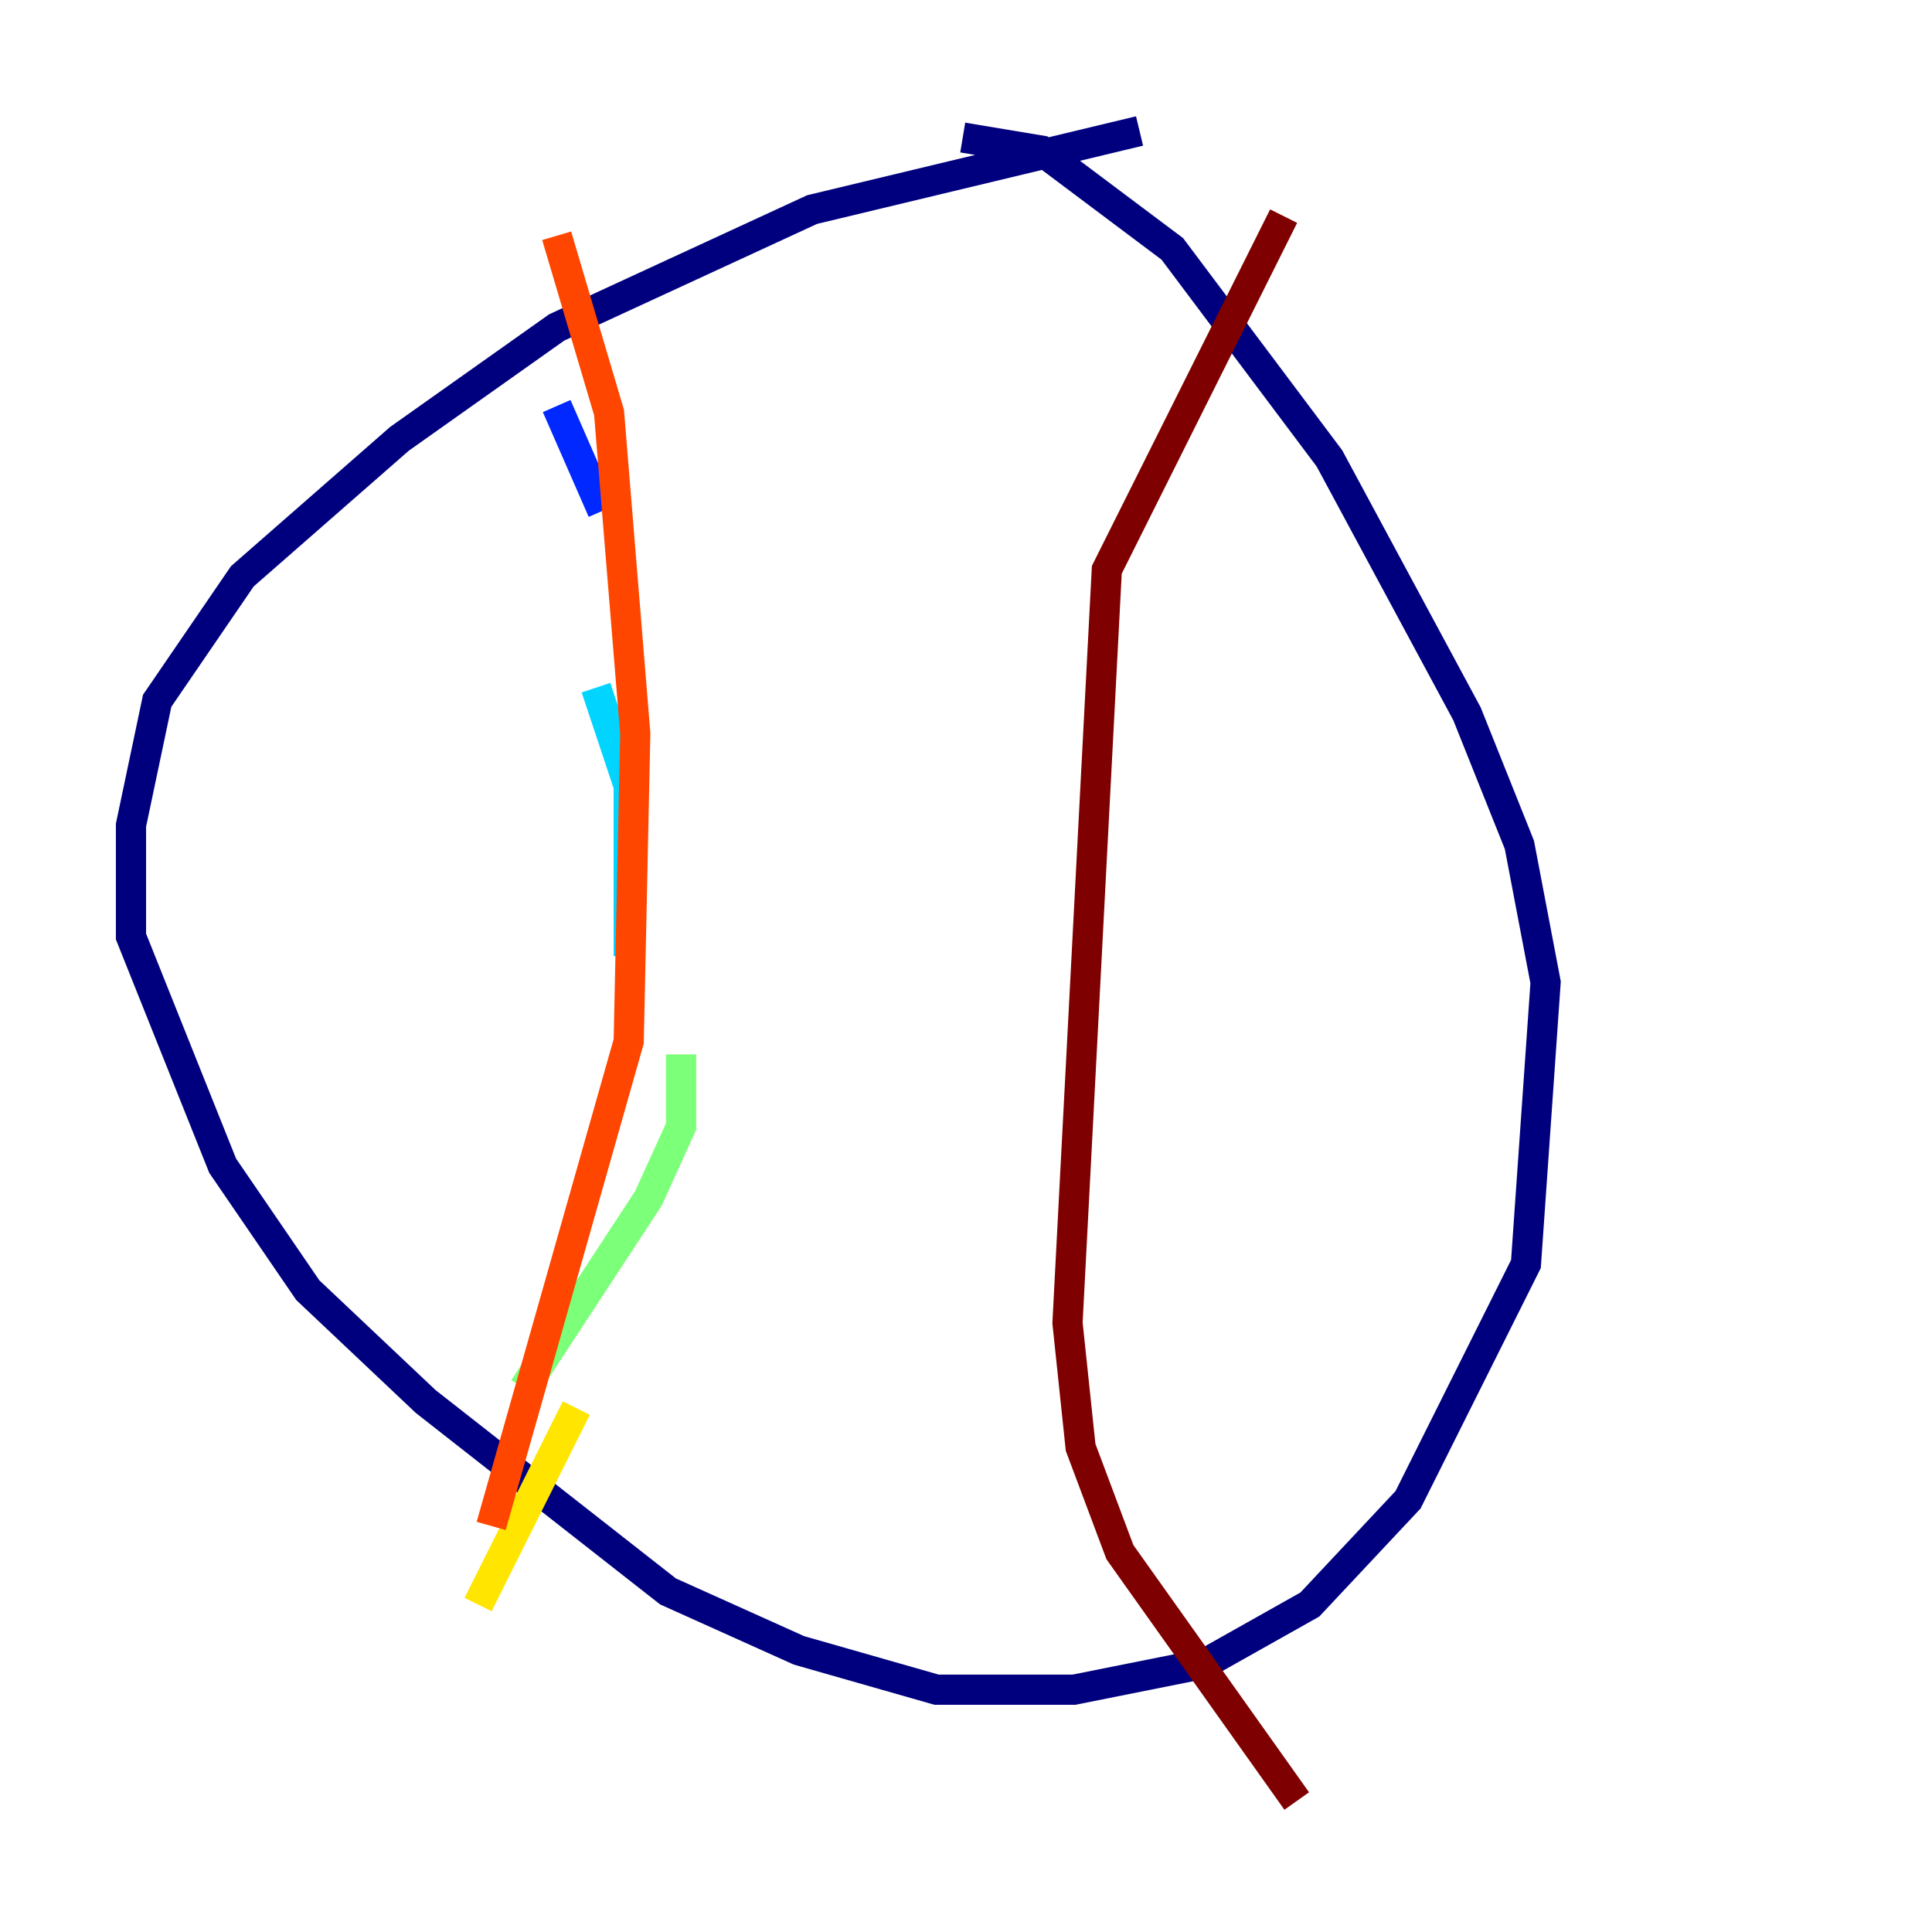 <?xml version="1.0" encoding="utf-8" ?>
<svg baseProfile="tiny" height="128" version="1.2" viewBox="0,0,128,128" width="128" xmlns="http://www.w3.org/2000/svg" xmlns:ev="http://www.w3.org/2001/xml-events" xmlns:xlink="http://www.w3.org/1999/xlink"><defs /><polyline fill="none" points="75.498,8.678 53.803,13.885 36.881,21.695 26.468,29.071 16.054,38.183 10.414,46.427 8.678,54.671 8.678,62.047 14.752,77.234 20.393,85.478 28.203,92.854 44.258,105.437 52.936,109.342 62.047,111.946 71.159,111.946 79.837,110.21 86.78,106.305 93.288,99.363 101.098,83.742 102.4,65.085 100.664,55.973 97.193,47.295 88.081,30.373 77.668,16.488 68.99,9.98 63.783,9.112" stroke="#00007f" stroke-width="2" /><polyline fill="none" points="36.881,26.902 39.919,33.844" stroke="#0028ff" stroke-width="2" /><polyline fill="none" points="39.485,45.559 41.654,52.068 41.654,63.349" stroke="#00d4ff" stroke-width="2" /><polyline fill="none" points="45.125,69.858 45.125,74.63 42.956,79.403 34.712,91.986" stroke="#7cff79" stroke-width="2" /><polyline fill="none" points="38.183,93.288 31.675,106.305" stroke="#ffe500" stroke-width="2" /><polyline fill="none" points="36.881,15.62 40.352,27.336 42.088,48.597 41.654,68.99 32.542,101.098" stroke="#ff4600" stroke-width="2" /><polyline fill="none" points="85.044,14.319 73.329,37.749 70.725,87.647 71.593,95.891 74.197,102.834 85.912,119.322" stroke="#7f0000" stroke-width="2" /></svg>